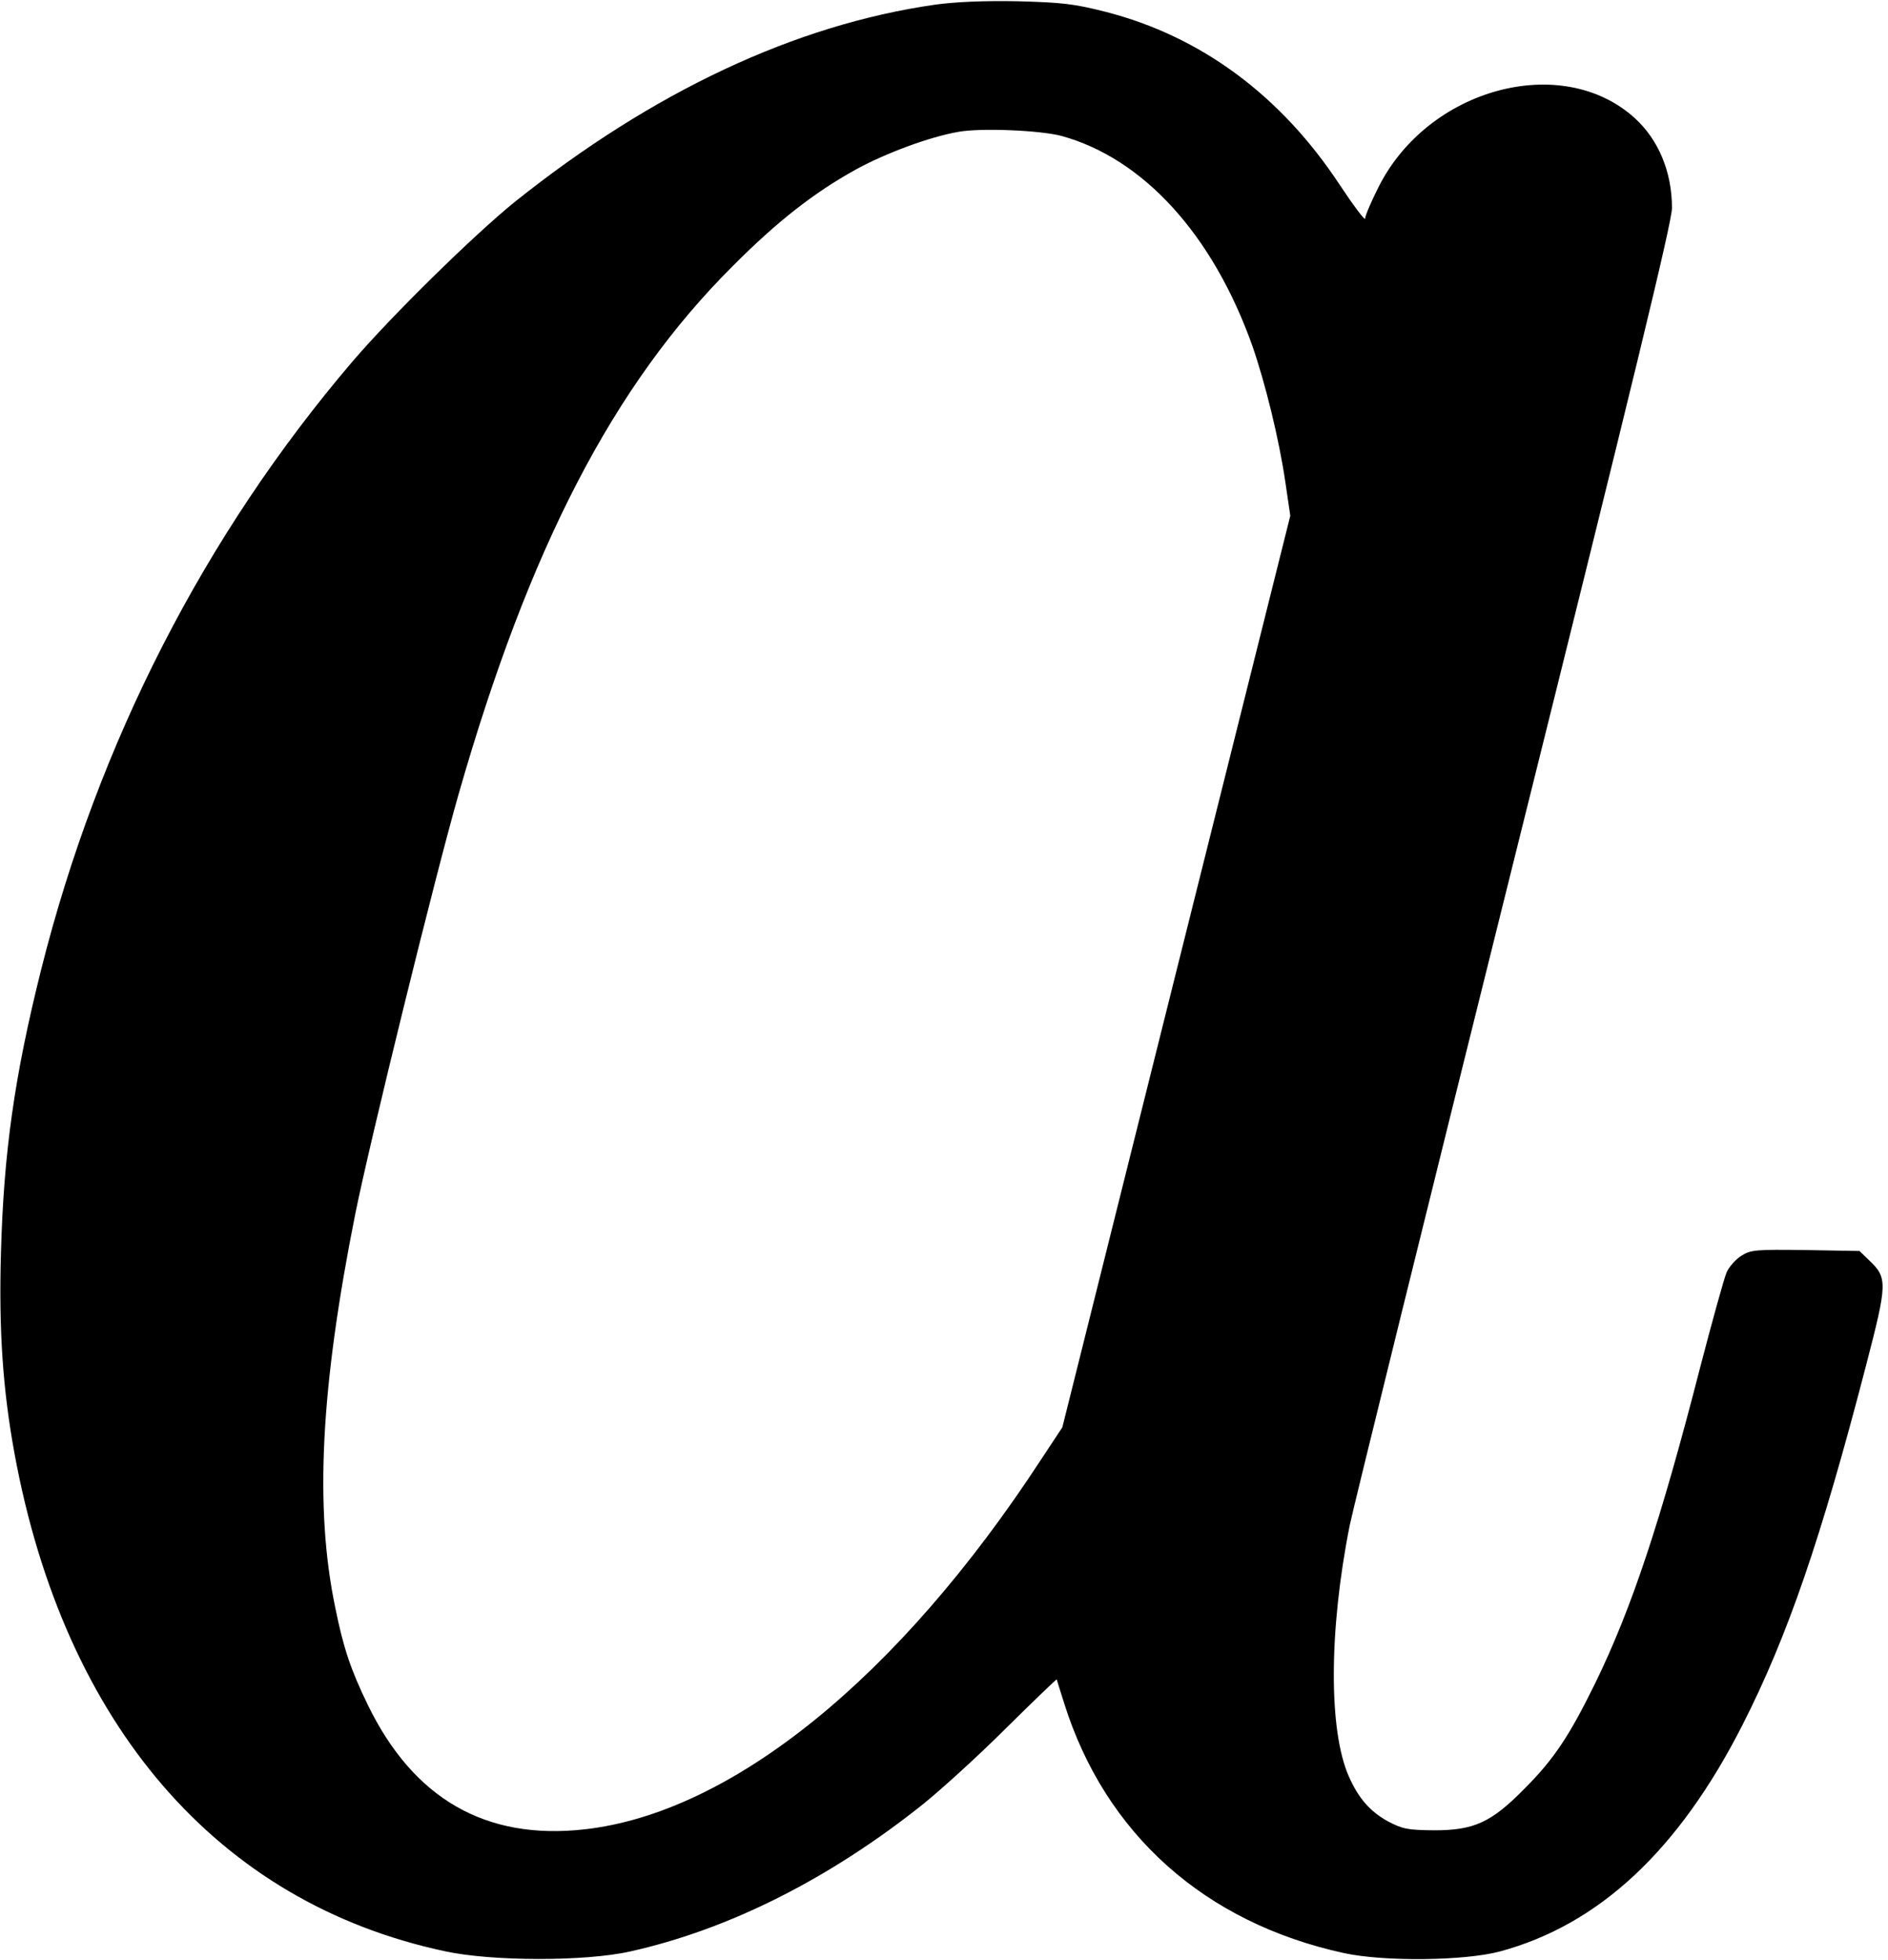 <?xml version="1.0" standalone="no"?>
<!DOCTYPE svg PUBLIC "-//W3C//DTD SVG 20010904//EN"
 "http://www.w3.org/TR/2001/REC-SVG-20010904/DTD/svg10.dtd">
<svg version="1.0" xmlns="http://www.w3.org/2000/svg"
 width="603pt" height="626pt" viewBox="0 0 603 626"
 preserveAspectRatio="xMidYMid meet">
<g transform="translate(0,626) scale(0.1,-0.1)"
fill="#000000" stroke="none">
<path d="M2986 6245 c-446 -64 -900 -277 -1341 -629 -131 -106 -391 -361 -518
-509 -474 -555 -814 -1220 -996 -1945 -85 -340 -119 -581 -128 -903 -7 -248 6
-436 43 -639 159 -868 649 -1436 1374 -1591 151 -33 450 -33 592 -1 316 70
639 233 938 472 58 47 177 155 264 242 88 87 160 156 161 155 0 -1 11 -36 24
-77 131 -416 448 -700 893 -797 129 -28 385 -25 498 5 316 85 571 322 775 723
144 283 251 594 395 1149 68 262 69 279 10 335 l-31 30 -172 3 c-158 2 -175 1
-205 -18 -18 -11 -39 -35 -47 -52 -8 -18 -46 -155 -85 -305 -127 -494 -219
-770 -335 -1008 -83 -169 -132 -243 -226 -337 -106 -108 -161 -133 -289 -133
-86 1 -100 4 -148 29 -57 32 -93 73 -124 143 -65 147 -64 467 3 803 12 58 248
1014 525 2126 383 1537 504 2035 504 2080 0 115 -43 218 -119 287 -233 211
-661 95 -819 -222 -23 -46 -42 -90 -42 -99 0 -8 -37 41 -82 109 -188 285 -443
473 -746 551 -102 26 -139 30 -282 34 -108 2 -199 -2 -264 -11z m404 -419
c262 -72 484 -316 610 -671 41 -118 85 -297 105 -433 l16 -109 -364 -1455
-364 -1456 -68 -103 c-455 -697 -989 -1129 -1459 -1181 -314 -35 -545 97 -691
397 -54 111 -78 181 -104 310 -67 320 -47 705 64 1260 47 233 253 1071 330
1340 225 785 494 1306 875 1685 141 142 260 235 394 309 95 52 235 104 327
120 72 13 261 5 329 -13z"/>
</g>
</svg>
